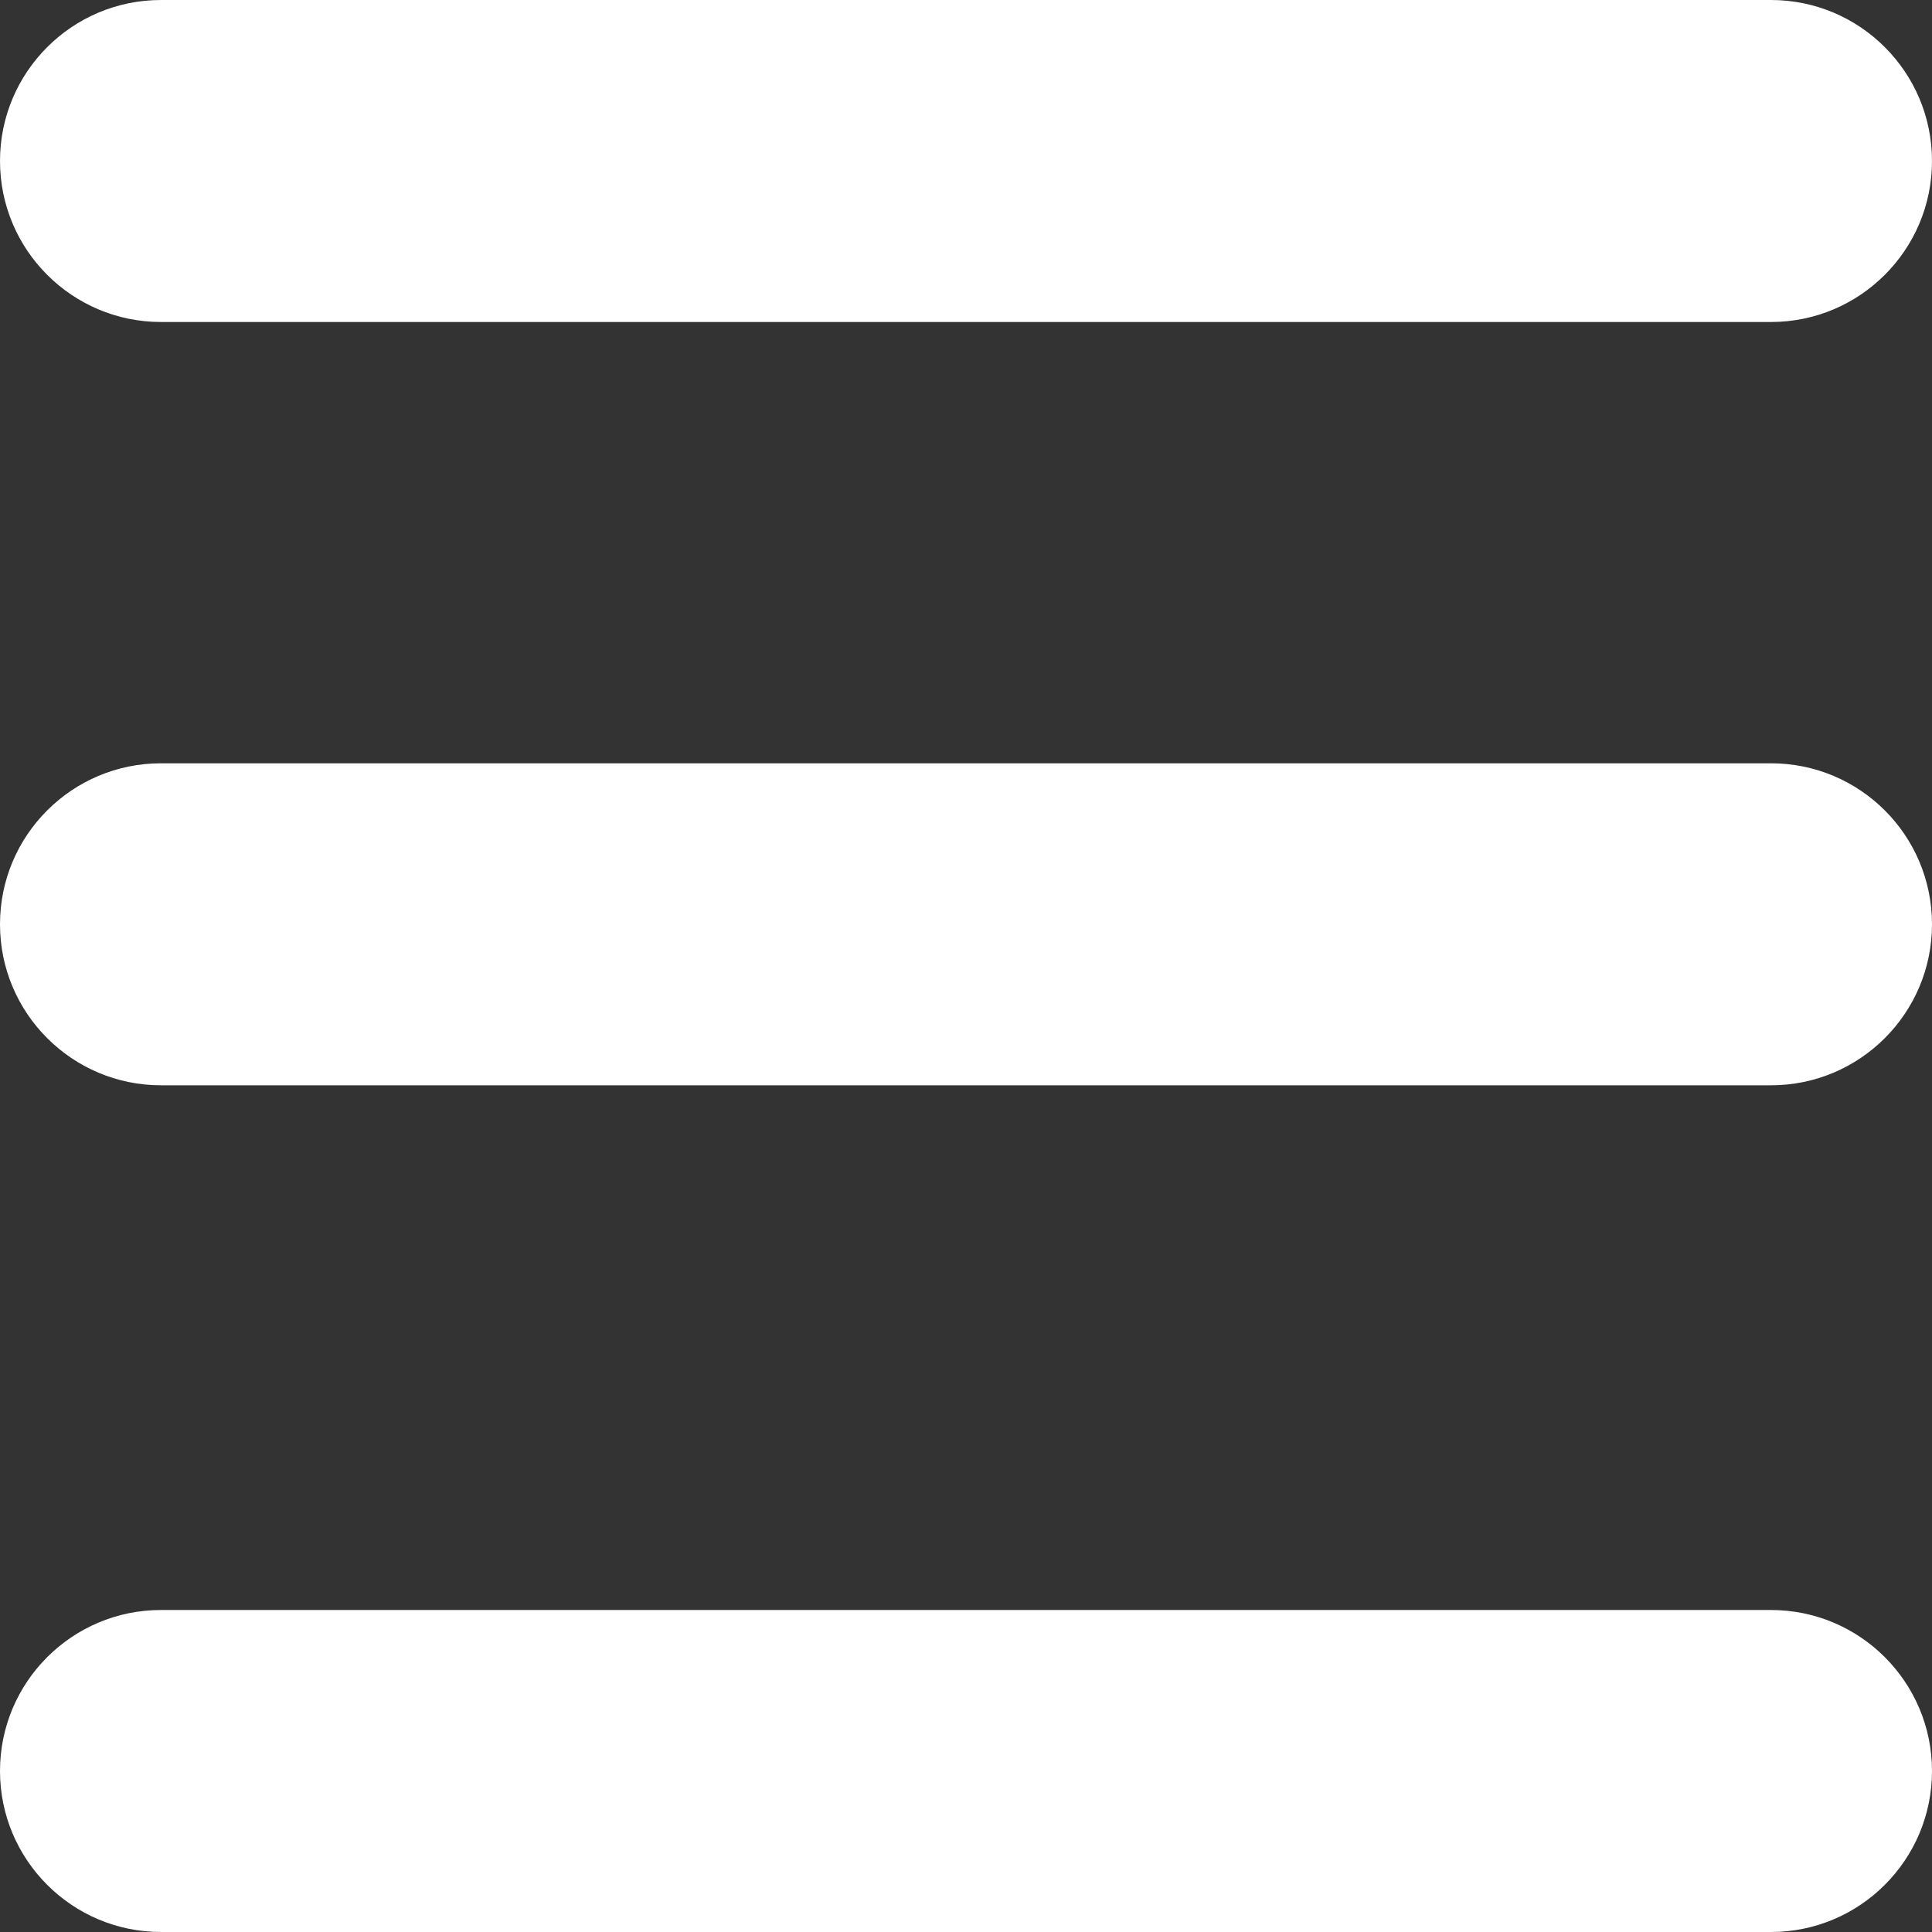 <svg width="12" height="12" viewBox="0 0 12 12" fill="none" xmlns="http://www.w3.org/2000/svg">
<rect x="0" y="0" width="12" height="12" fill="#333333" stroke="none"/>
<path fill-rule="evenodd" clip-rule="evenodd" d="M0 1C0 0.448 0.448 0 1 0H11C11.552 0 12 0.448 12 1C12 1.552 11.552 2 11 2H1C0.448 2 0 1.552 0 1ZM0 5.741C0 5.188 0.448 4.741 1 4.741H11C11.552 4.741 12 5.188 12 5.741C12 6.293 11.552 6.741 11 6.741H1C0.448 6.741 0 6.293 0 5.741ZM1 10C0.448 10 0 10.448 0 11C0 11.552 0.448 12 1 12H11C11.552 12 12 11.552 12 11C12 10.448 11.552 10 11 10H1Z" fill="white"/>
</svg>

